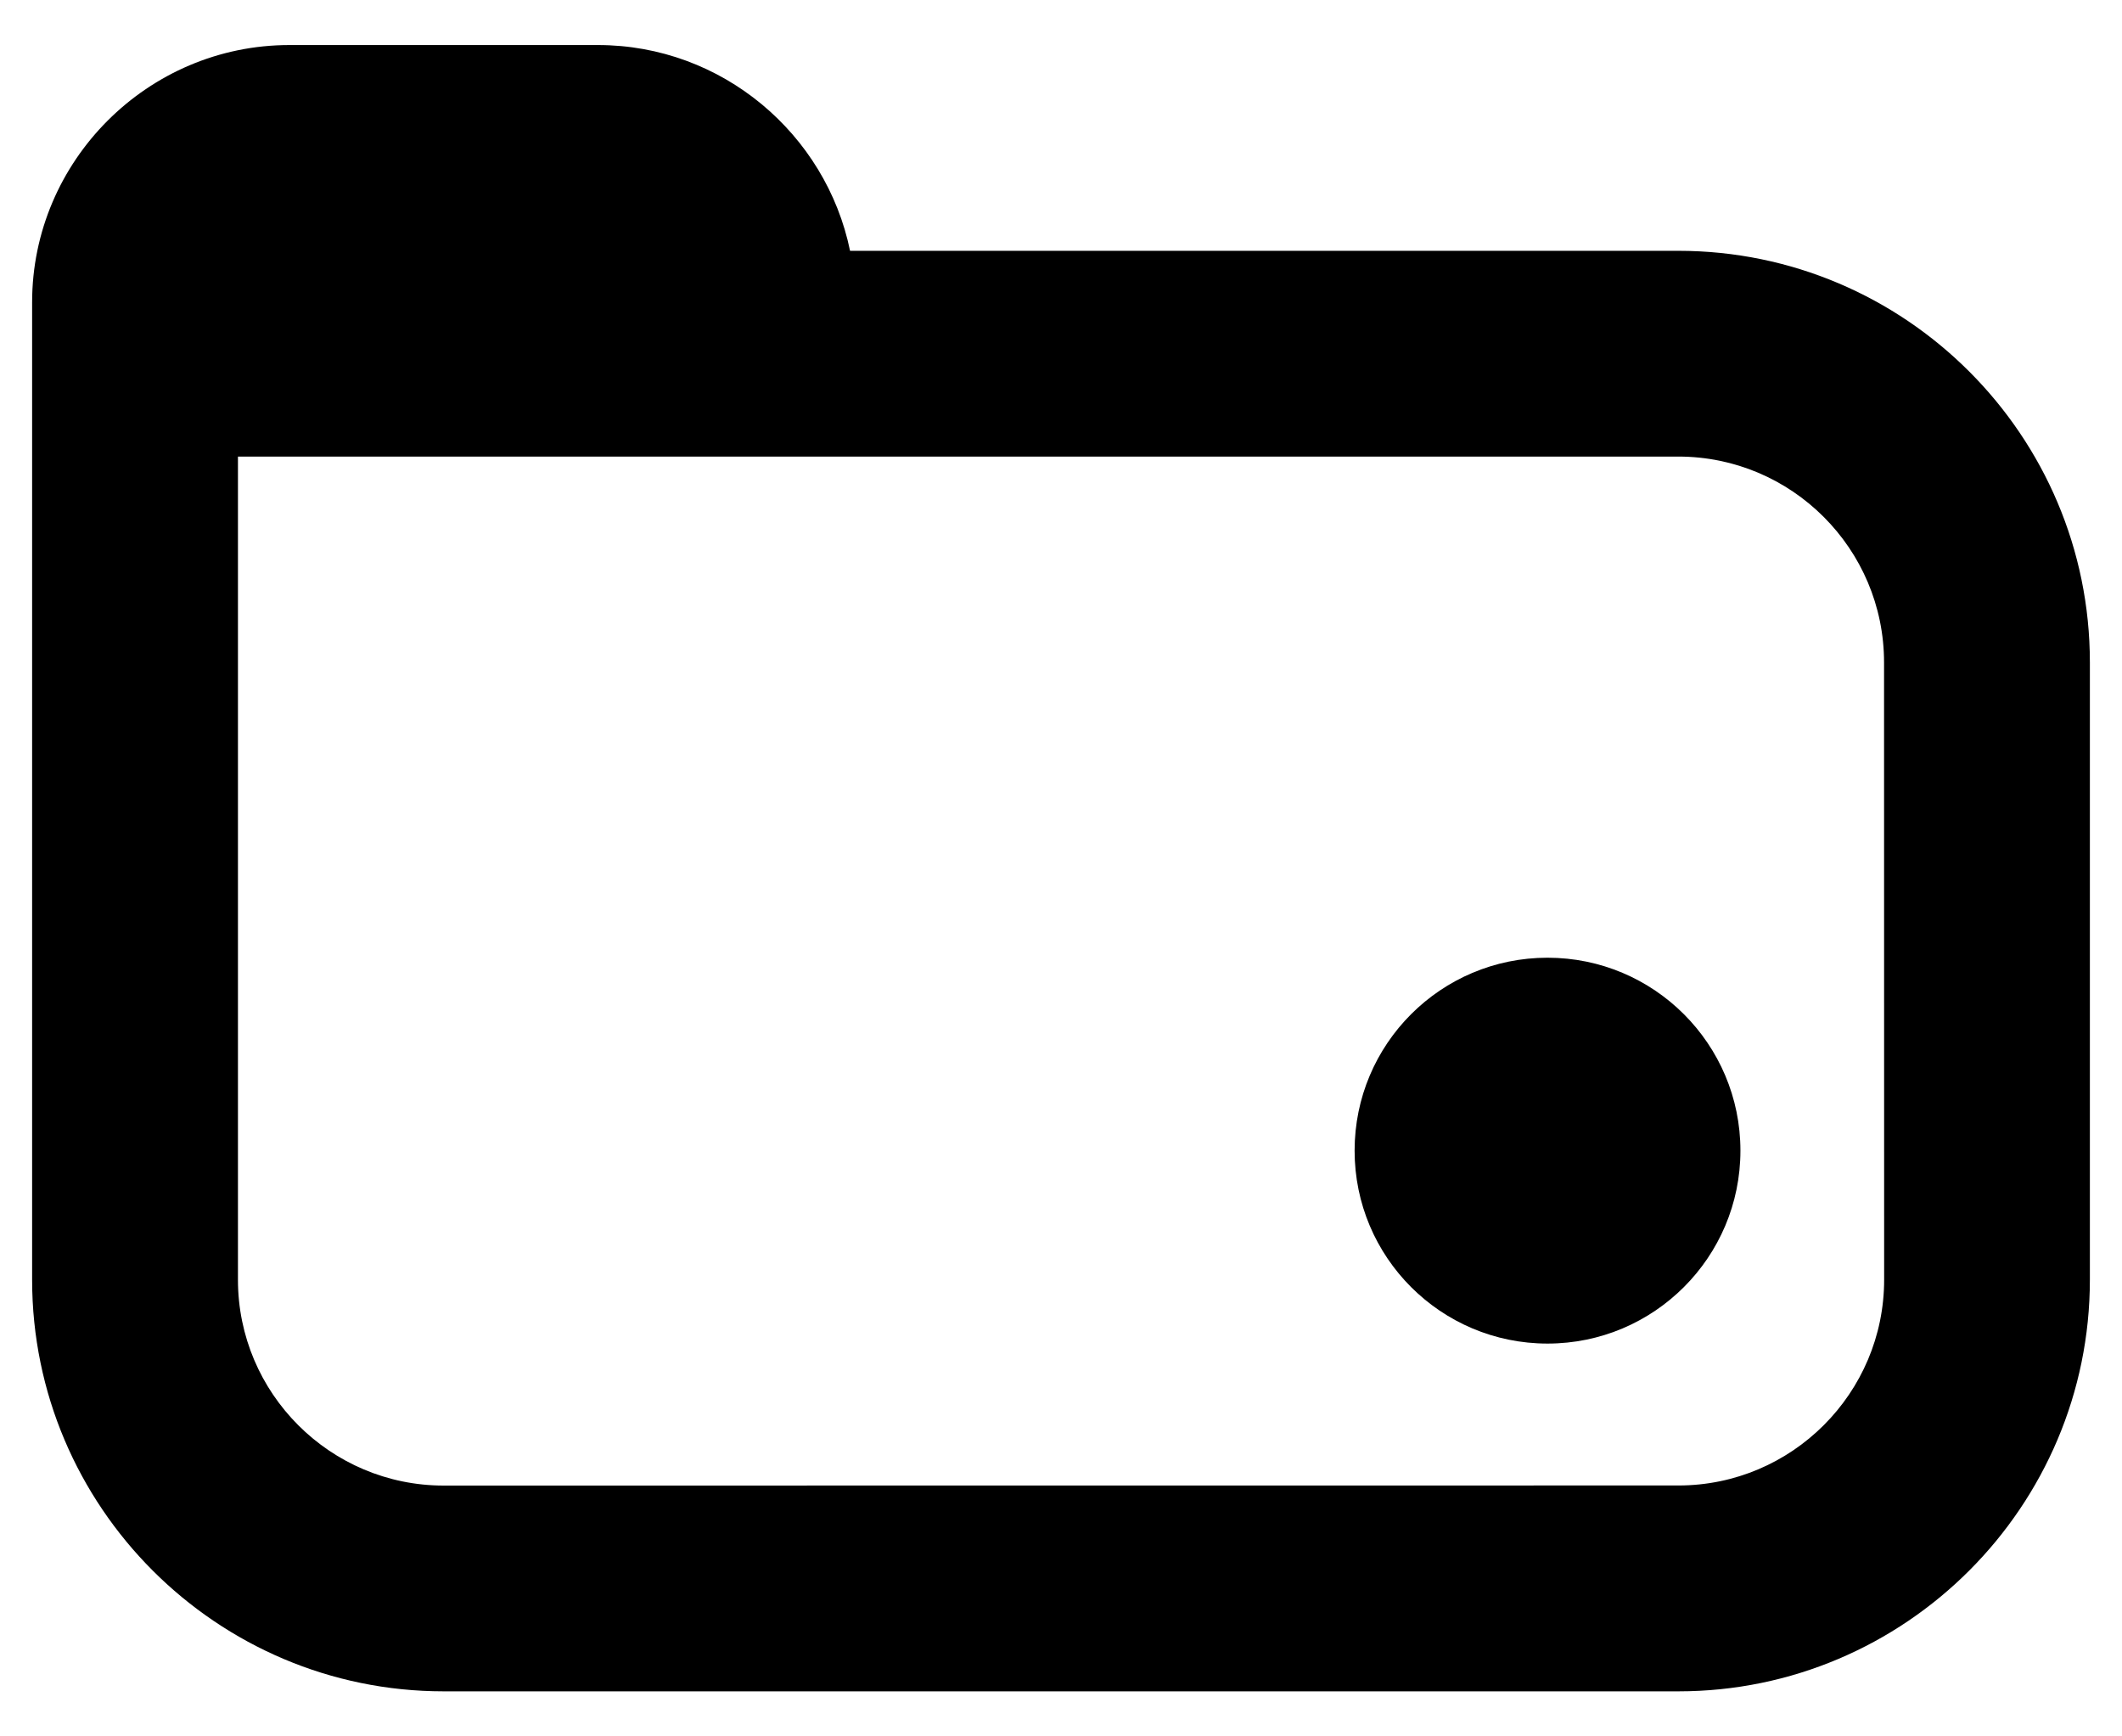 <?xml version="1.0" encoding="UTF-8"?>
<svg width="22px" height="18px" viewBox="0 0 22 18" version="1.1" xmlns="http://www.w3.org/2000/svg" xmlns:xlink="http://www.w3.org/1999/xlink">
    <!-- Generator: Sketch 55.1 (78136) - https://sketchapp.com -->
    <title>Oval</title>
    <desc>Created with Sketch.</desc>
    <g id="Page-1" stroke="none" stroke-width="1" fill="none" fill-rule="evenodd">
        <g id="Oval" fill="#000000" fill-rule="nonzero">
            <path d="M18.044,11.928 C18.044,10.823 17.148,9.928 16.044,9.928 C14.939,9.928 14.044,10.823 14.044,11.928 C14.044,13.033 14.939,13.928 16.044,13.928 C17.148,13.928 18.044,13.033 18.044,11.928" id="Path"></path>
            <path d="M17.401,15.399 L17.4,15.399 L4.6,15.4 C3.424,15.4 2.467,14.443 2.467,13.267 L2.467,4.733 L17.4,4.733 C18.576,4.733 19.533,5.69 19.533,6.867 L19.534,13.266 C19.534,14.442 18.577,15.399 17.401,15.399 Z M21.667,6.867 C21.667,4.514 19.753,2.6 17.4,2.6 L8.813,2.6 C8.564,1.387 7.484,0.467 6.2,0.467 L3,0.467 C1.533,0.467 0.333,1.667 0.333,3.133 L0.333,3.667 L0.333,13.267 C0.333,15.619 2.247,17.533 4.6,17.533 L15.58,17.533 L17.401,17.533 C19.753,17.533 21.667,15.618 21.667,13.265 L21.667,6.867 Z" id="Path"></path>
        </g>
    </g>
</svg>